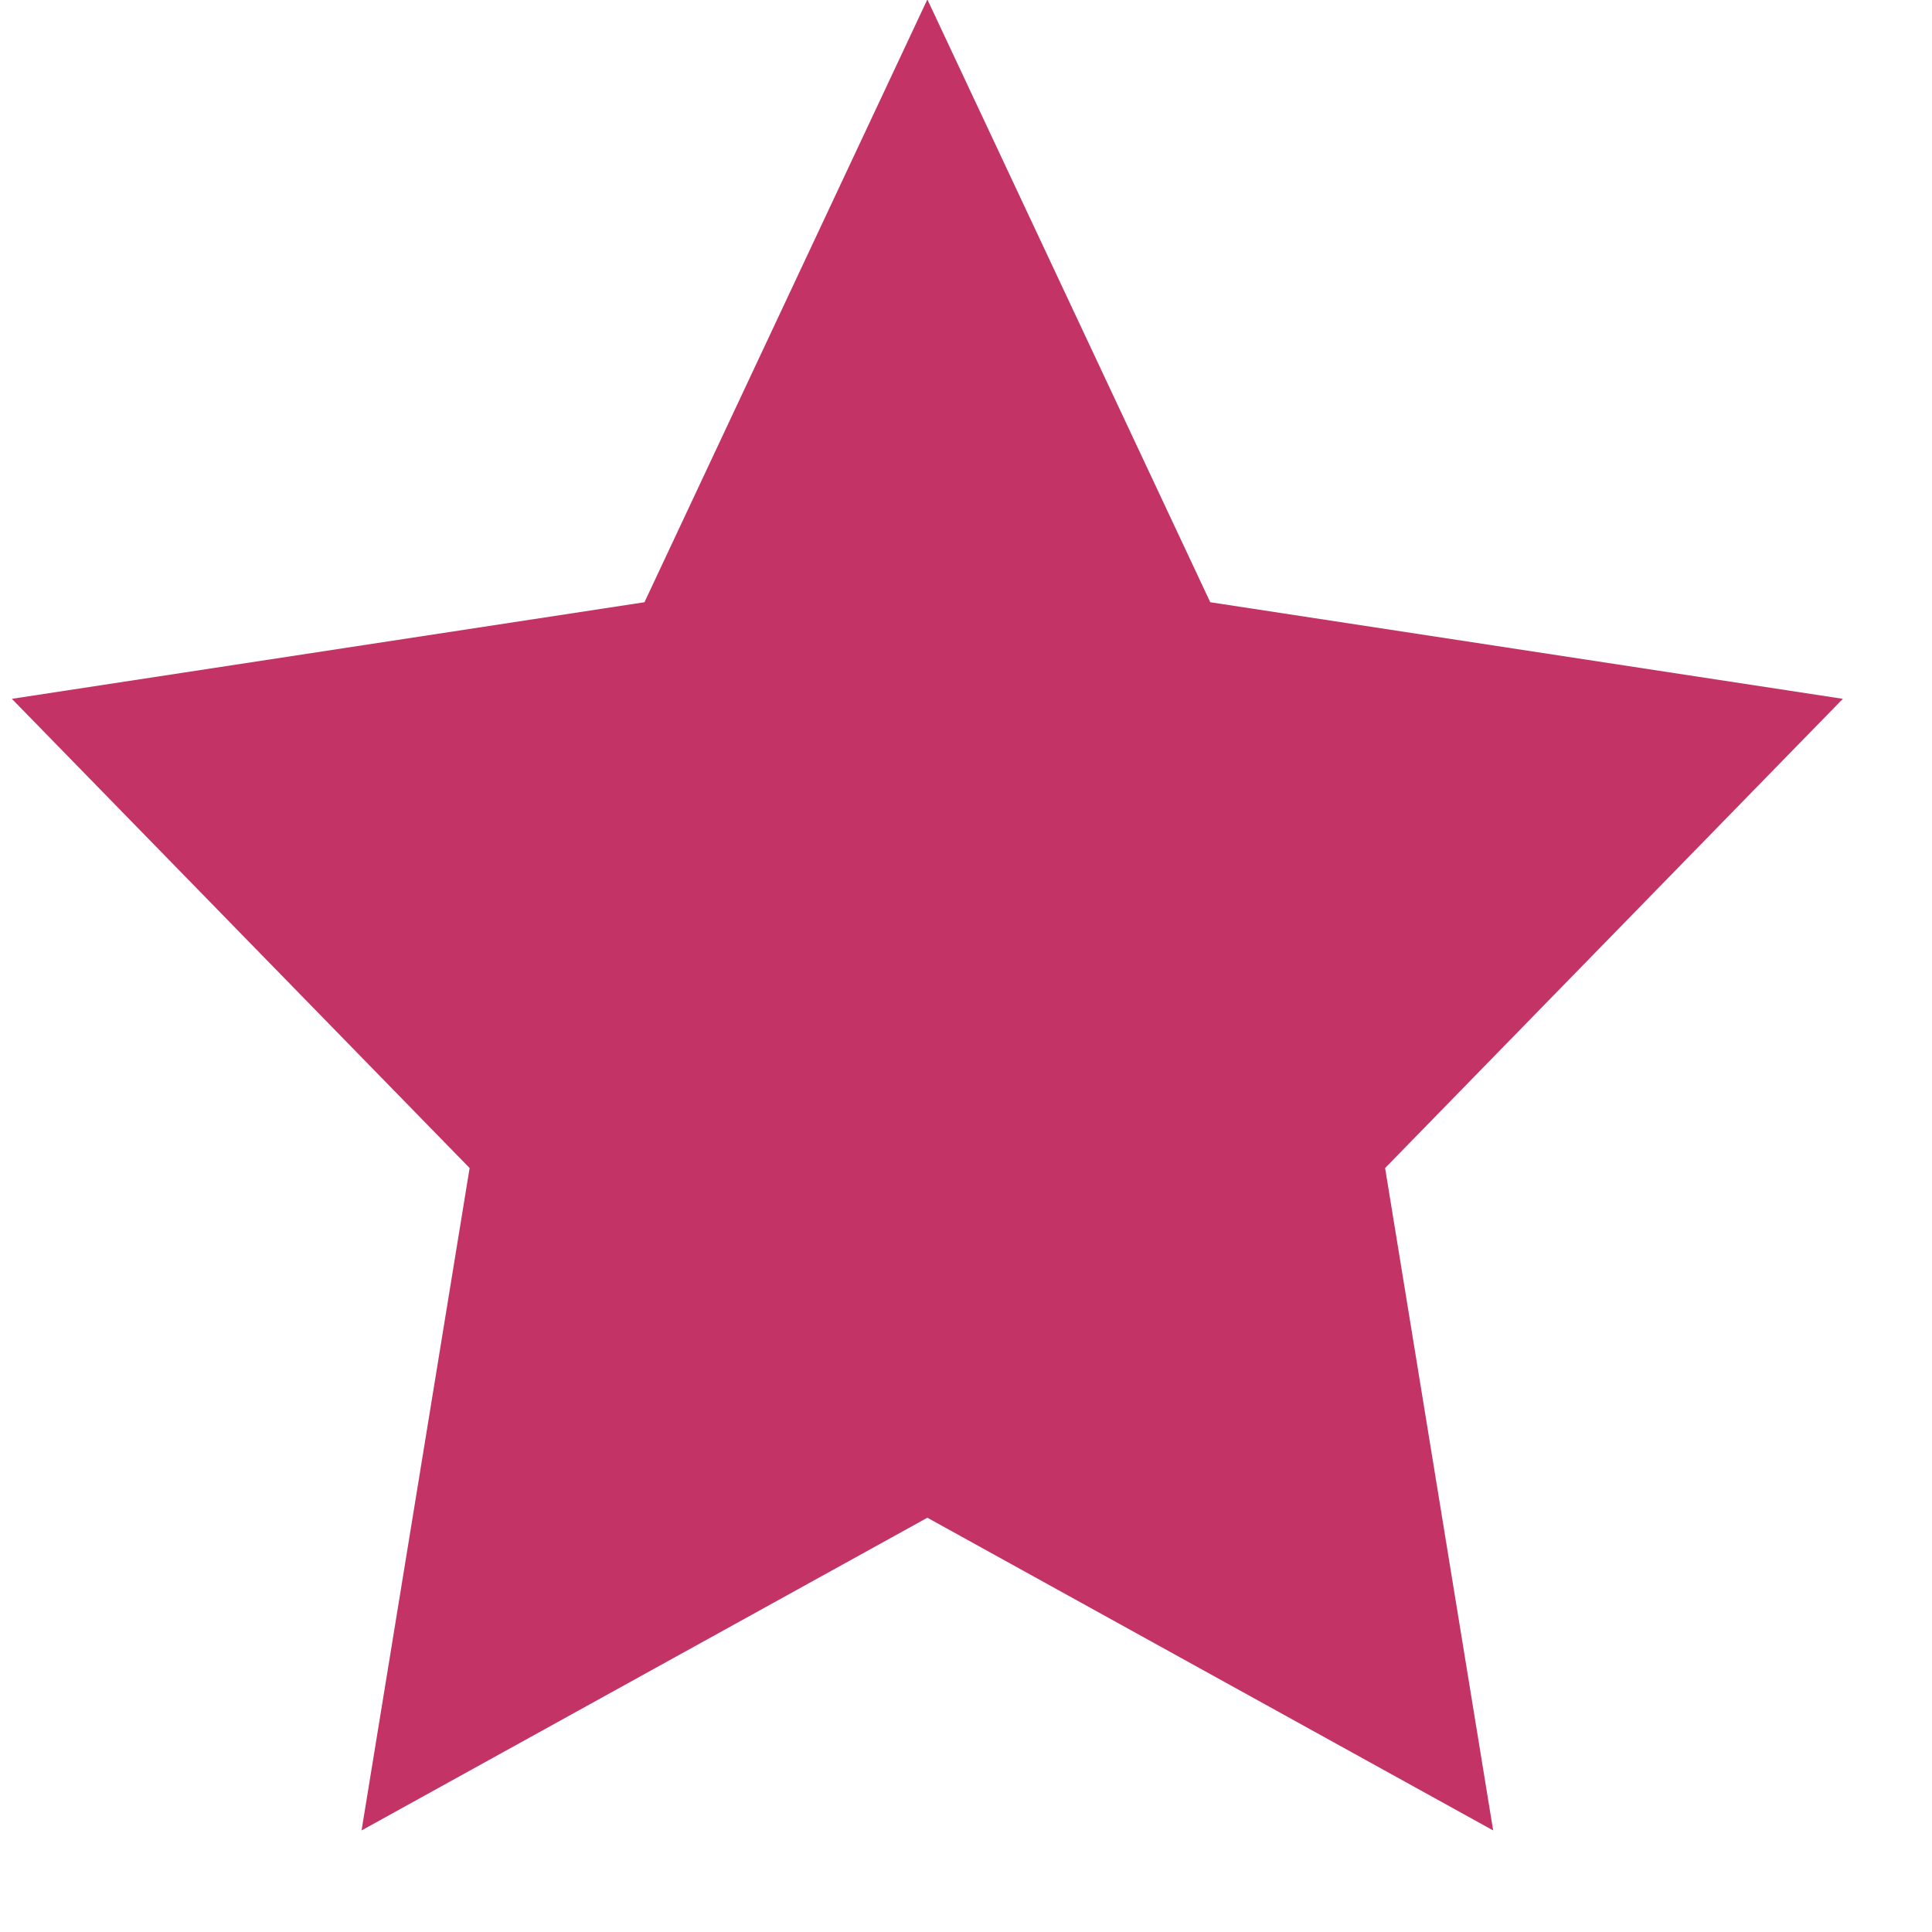 <svg width="14" height="14" viewBox="0 0 14 14" fill="none" xmlns="http://www.w3.org/2000/svg">
<path d="M6.72 -0.004L8.77 4.364L13.354 5.064L10.037 8.464L10.82 13.264L6.72 10.998L2.62 13.264L3.403 8.464L0.086 5.064L4.67 4.364L6.72 -0.004Z" fill="#C33366"/>
</svg>
